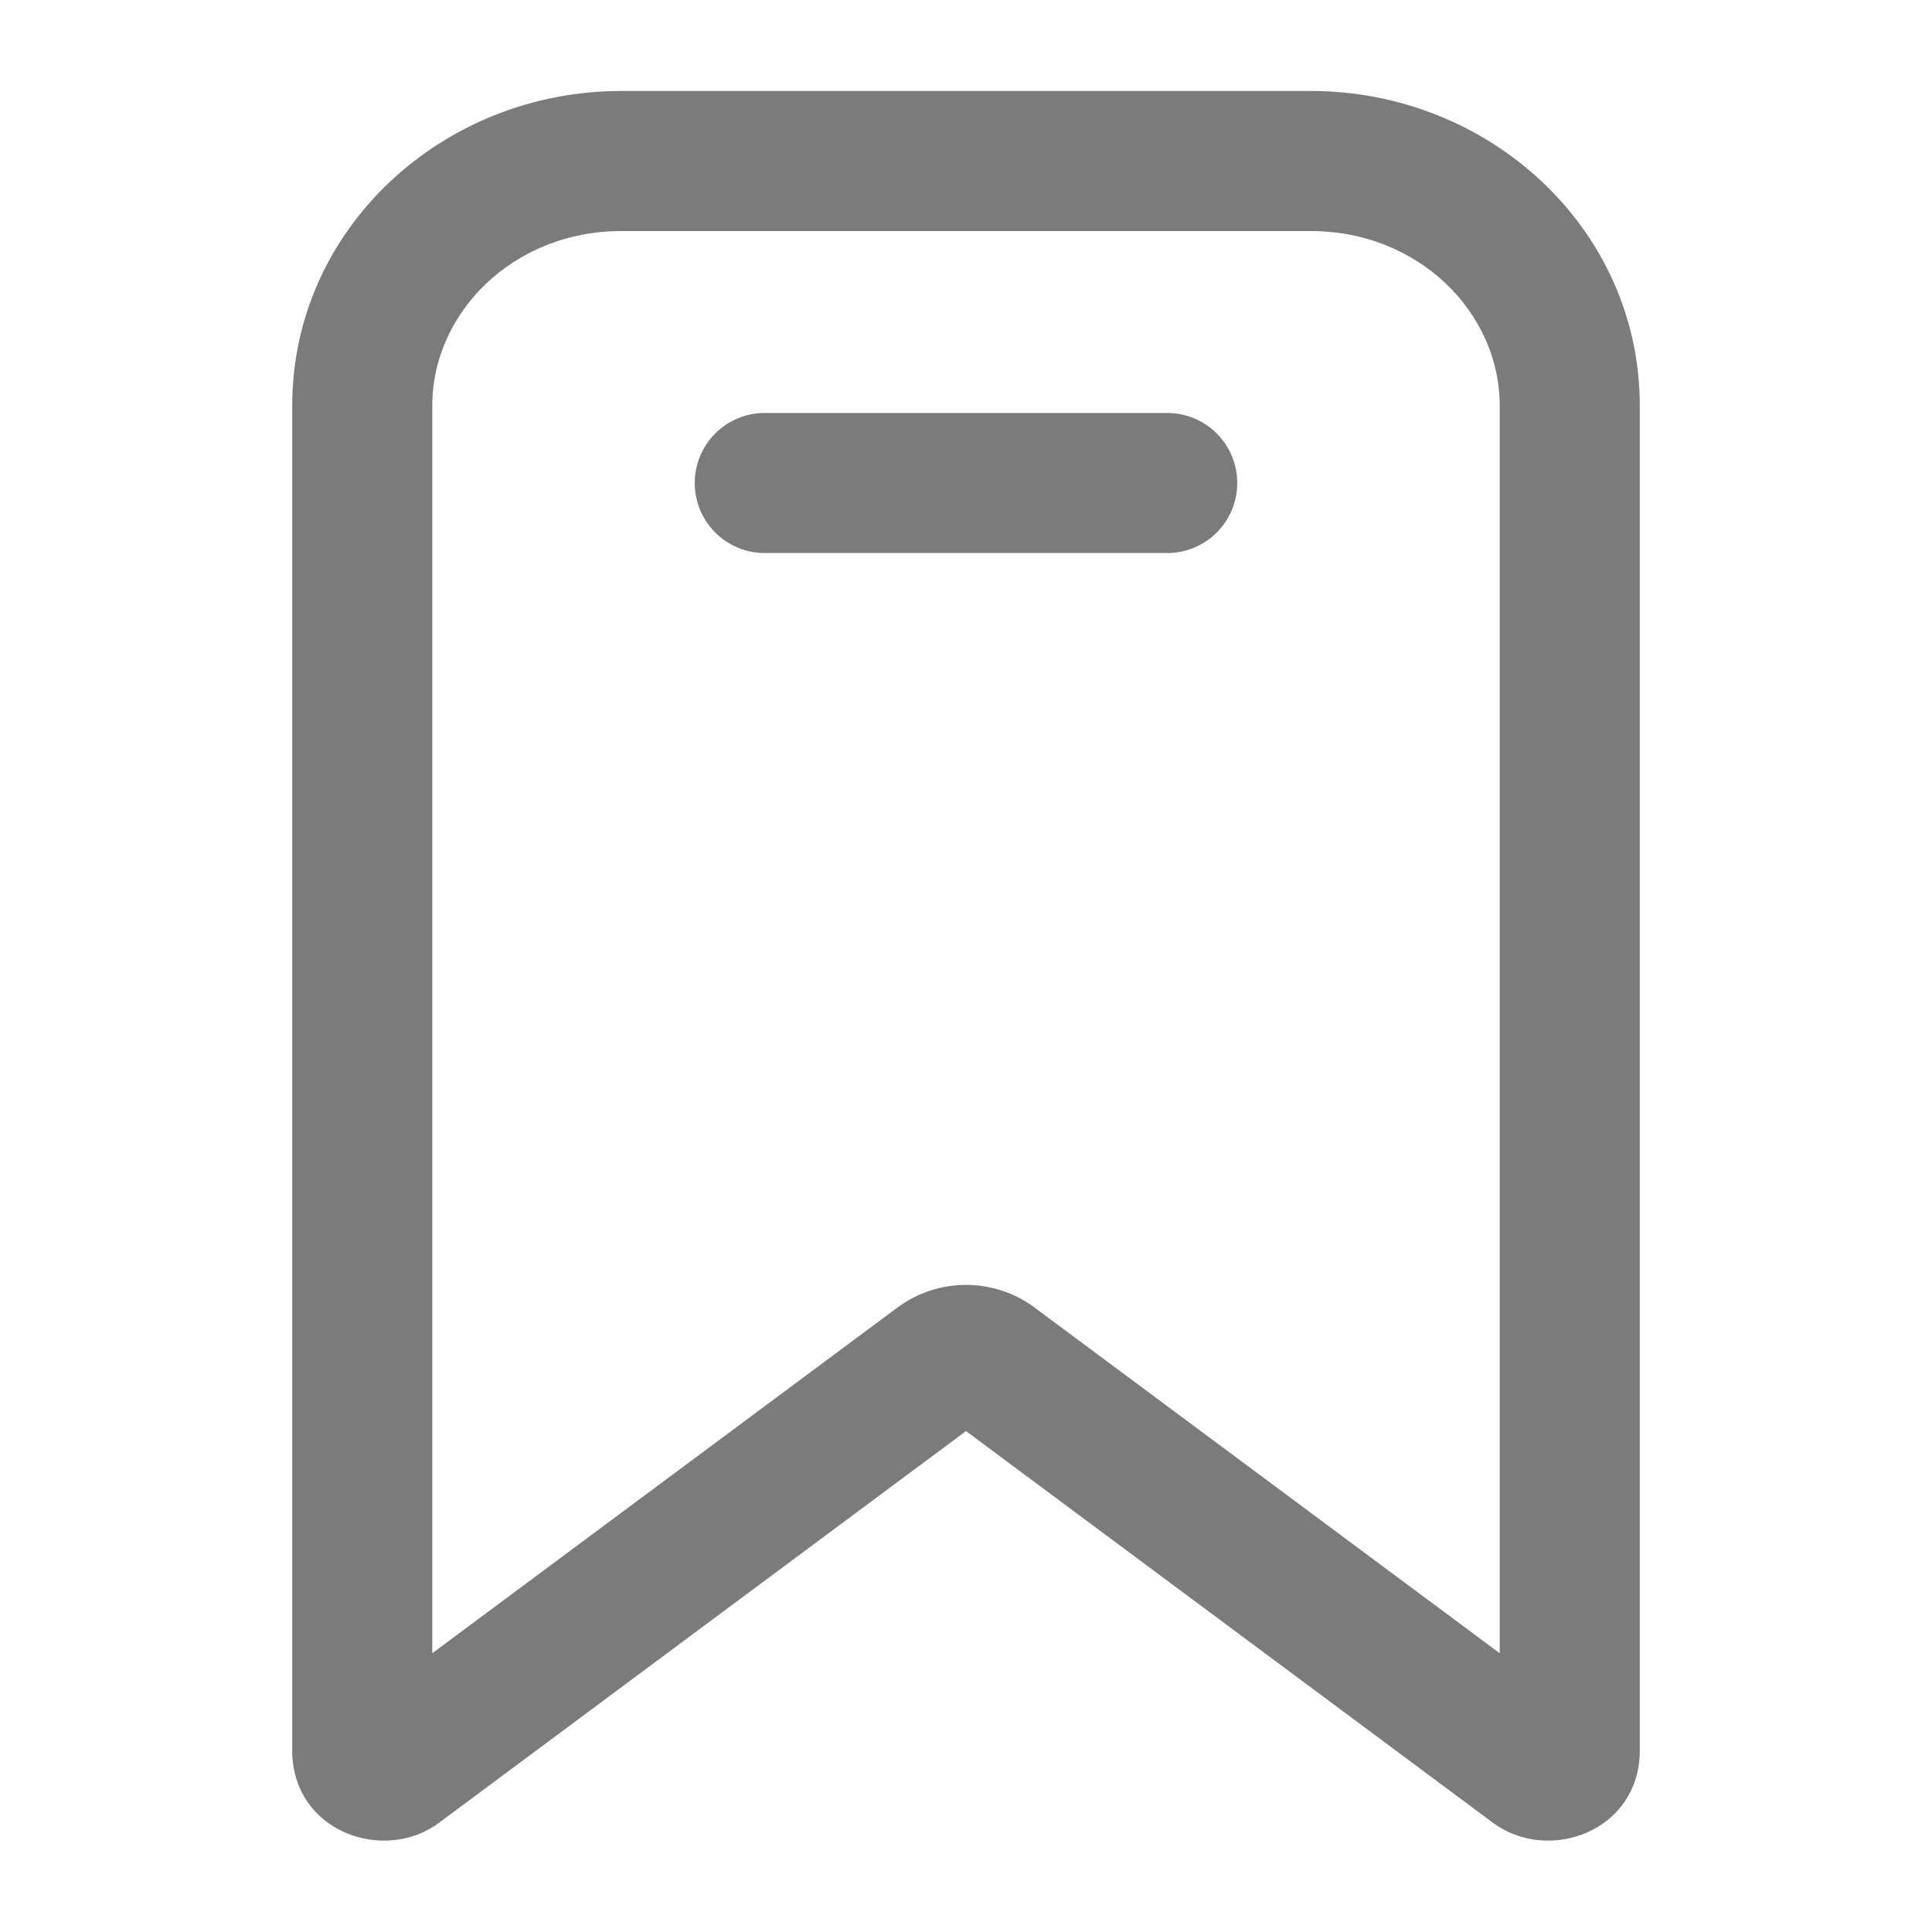 <svg width="20" height="20" viewBox="0 0 20 20" fill="none" xmlns="http://www.w3.org/2000/svg">
<path fill-rule="evenodd" clip-rule="evenodd" d="M3.125 4.2C3.125 2.423 4.637 1.042 6.429 1.042H13.571C15.363 1.042 16.875 2.423 16.875 4.2V18.122C16.875 18.876 16.022 19.166 15.516 18.79L10 14.69L4.484 18.79C3.978 19.166 3.125 18.876 3.125 18.122V4.2ZM10.097 14.618V14.618ZM6.429 2.292C5.261 2.292 4.375 3.179 4.375 4.2V17.313L9.351 13.615C9.735 13.33 10.265 13.33 10.649 13.615L15.625 17.313V4.2C15.625 3.179 14.739 2.292 13.571 2.292H6.429ZM7.292 5C7.292 4.655 7.571 4.375 7.917 4.375H12.083C12.428 4.375 12.708 4.655 12.708 5C12.708 5.345 12.428 5.625 12.083 5.625H7.917C7.571 5.625 7.292 5.345 7.292 5Z" fill="#7B7B7B" stroke="#7B7B7B" stroke-width="0.2" stroke-linecap="round"/>
</svg>
